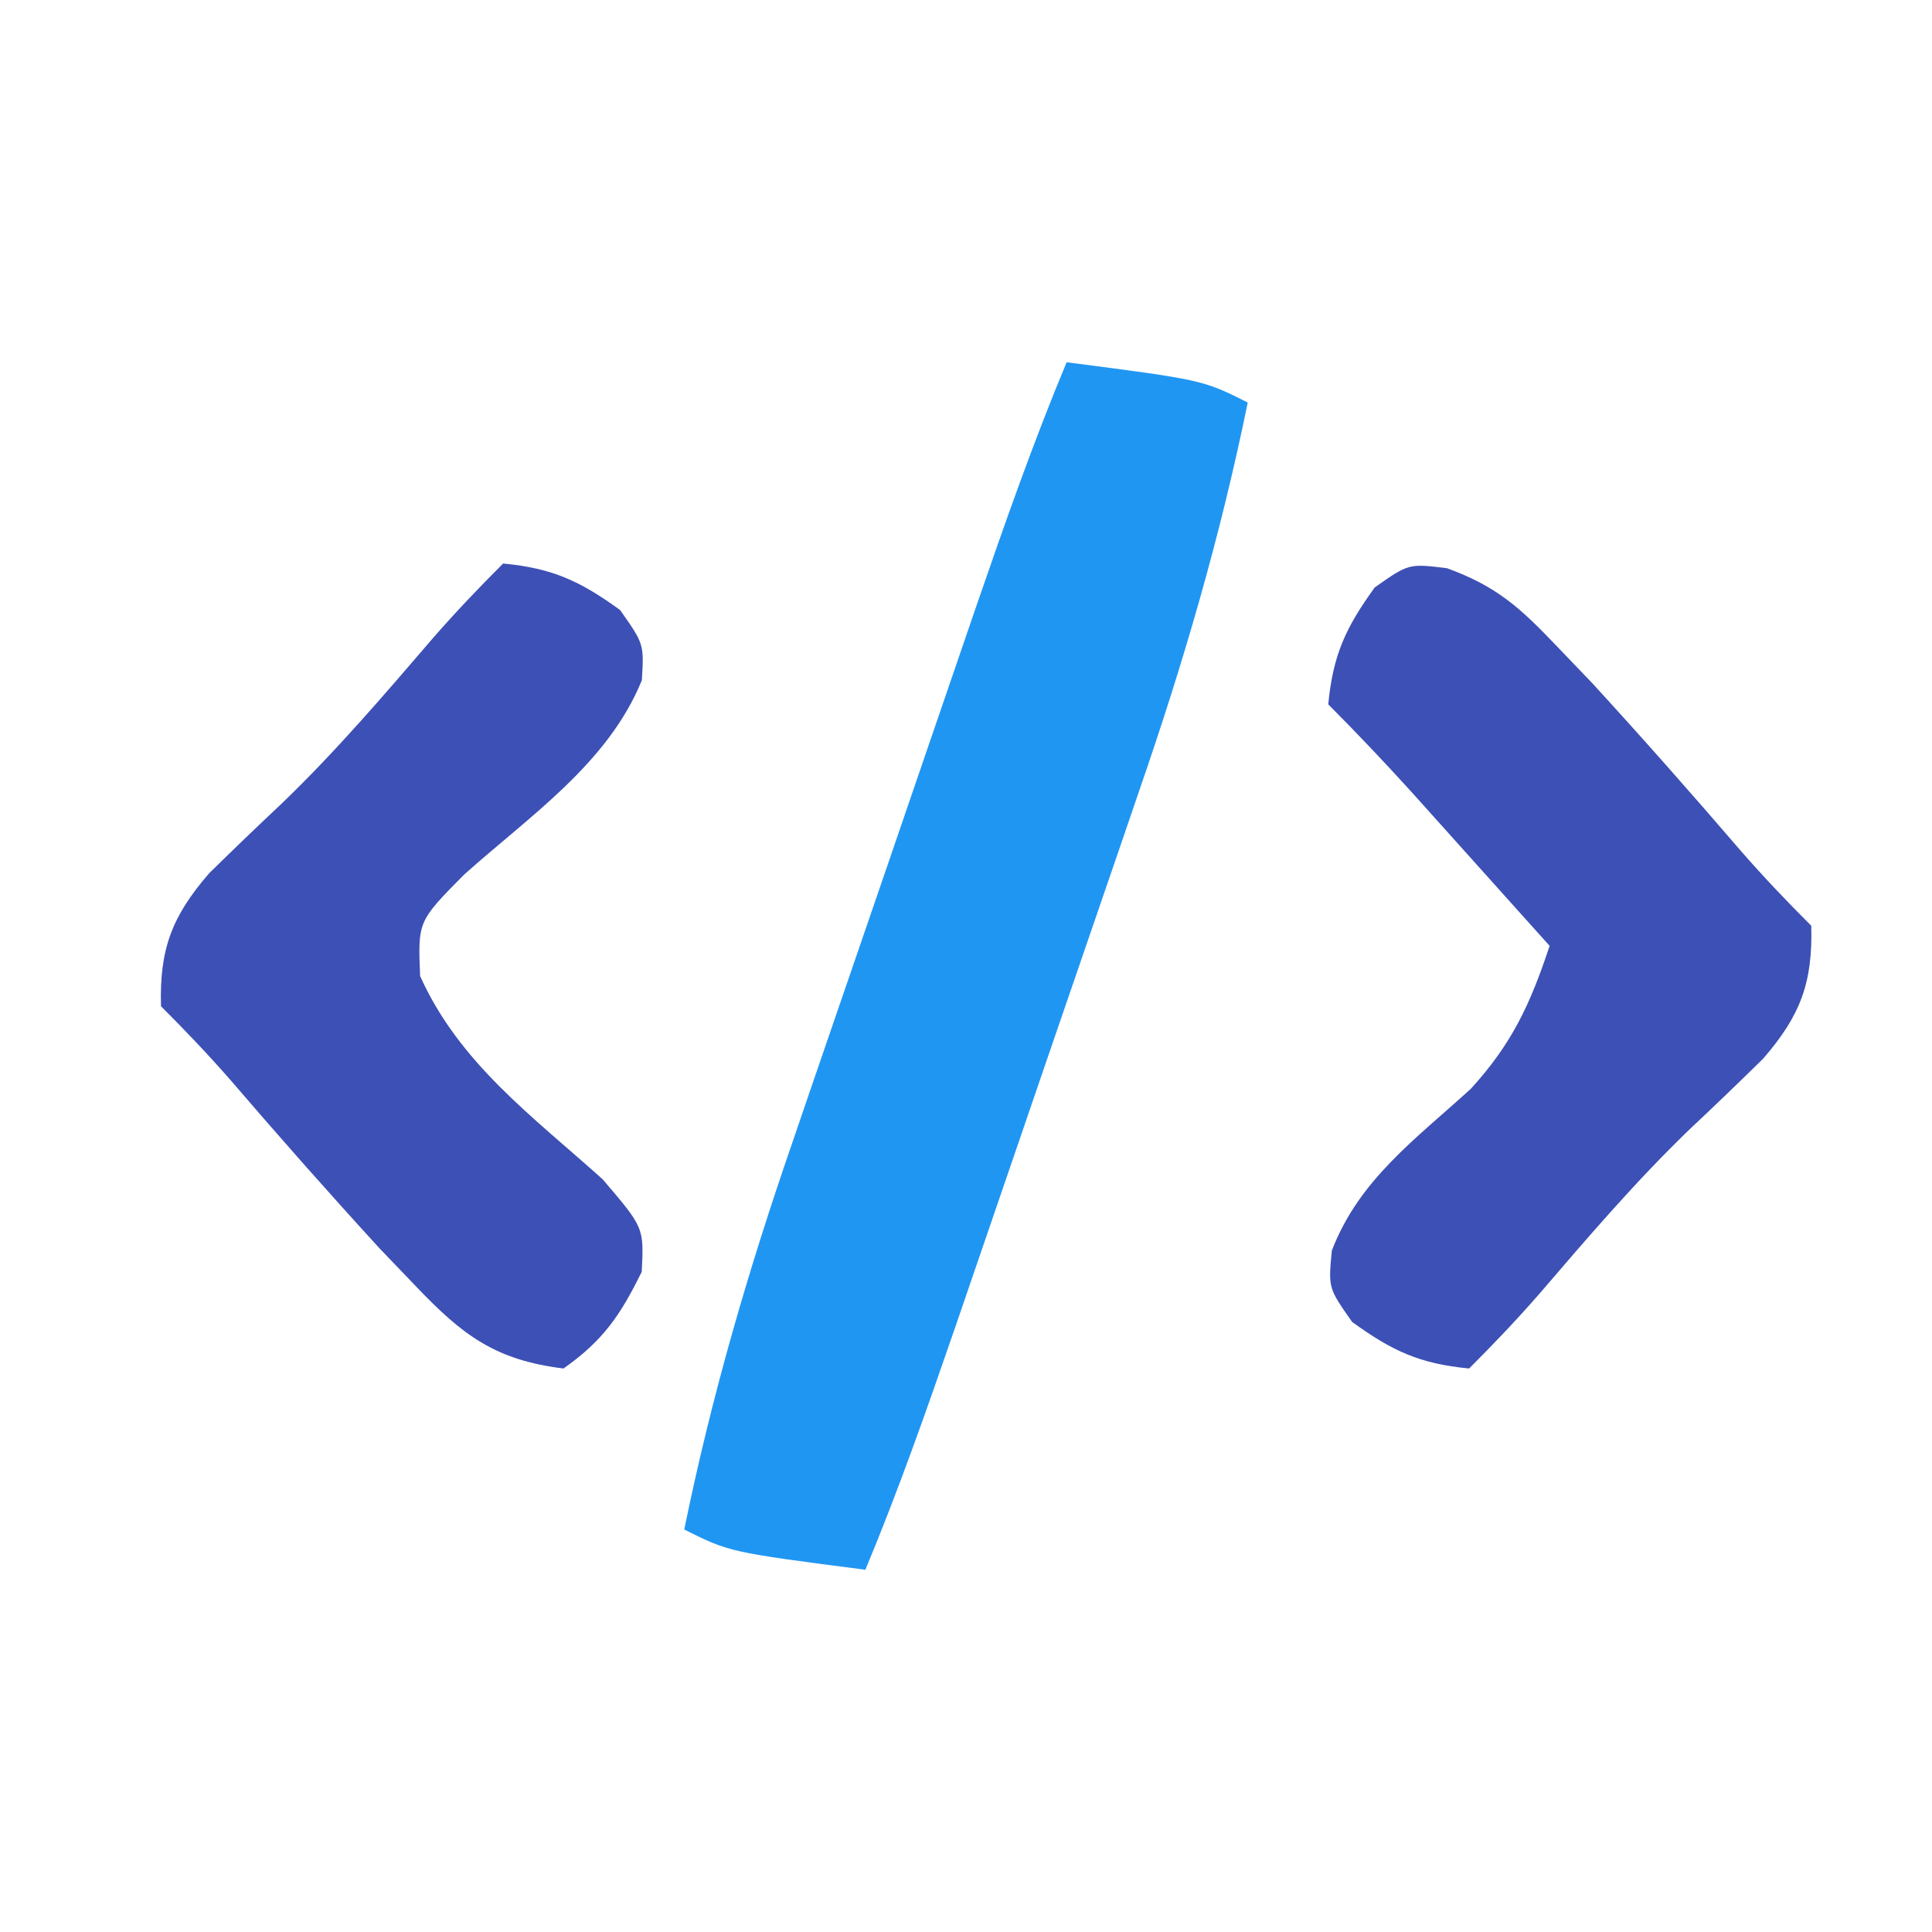 <?xml version="1.0" encoding="UTF-8"?>
<svg version="1.1" xmlns="http://www.w3.org/2000/svg" width="96" height="96">
<path d="M0 0 C6.75 0.875 6.75 0.875 9 2 C7.644 8.64 5.808 14.928 3.594 21.328 C3.106 22.756 3.106 22.756 2.608 24.213 C1.924 26.211 1.238 28.207 0.55 30.203 C-0.501 33.254 -1.546 36.306 -2.59 39.359 C-3.257 41.307 -3.925 43.255 -4.594 45.203 C-4.905 46.112 -5.217 47.02 -5.538 47.956 C-6.936 52.011 -8.348 56.039 -10 60 C-16.75 59.125 -16.75 59.125 -19 58 C-17.644 51.36 -15.808 45.072 -13.594 38.672 C-13.268 37.72 -12.943 36.768 -12.608 35.787 C-11.924 33.789 -11.238 31.793 -10.55 29.797 C-9.499 26.746 -8.454 23.694 -7.41 20.641 C-6.743 18.693 -6.075 16.745 -5.406 14.797 C-5.095 13.888 -4.783 12.98 -4.462 12.044 C-3.064 7.989 -1.652 3.961 0 0 Z " fill="#2096F3" transform="translate(53,18)"/>
<path d="M0 0 C2.459 0.896 3.613 1.941 5.414 3.828 C6.311 4.764 6.311 4.764 7.227 5.719 C9.739 8.461 12.198 11.245 14.621 14.066 C15.733 15.343 16.904 16.568 18.102 17.766 C18.182 20.591 17.564 22.232 15.715 24.367 C14.518 25.545 13.306 26.709 12.082 27.859 C9.398 30.443 7.007 33.242 4.582 36.066 C3.47 37.343 2.299 38.568 1.102 39.766 C-1.357 39.528 -2.71 38.902 -4.711 37.453 C-5.898 35.766 -5.898 35.766 -5.719 33.906 C-4.366 30.377 -1.552 28.368 1.191 25.863 C3.252 23.6 4.143 21.65 5.102 18.766 C3.644 17.14 2.185 15.515 0.727 13.891 C-0.086 12.986 -0.898 12.081 -1.734 11.148 C-3.089 9.657 -4.473 8.191 -5.898 6.766 C-5.661 4.307 -5.035 2.954 -3.586 0.953 C-1.898 -0.234 -1.898 -0.234 0 0 Z " fill="#3D50B5" transform="translate(71.898,28.234)"/>
<path d="M0 0 C2.458 0.238 3.812 0.864 5.812 2.312 C7 4 7 4 6.895 5.797 C5.213 9.938 1.325 12.535 -1.945 15.465 C-4.236 17.781 -4.236 17.781 -4.125 20.5 C-2.175 24.834 1.464 27.468 4.945 30.598 C7 33 7 33 6.887 35.195 C5.829 37.348 4.972 38.612 3 40 C-0.377 39.583 -1.999 38.362 -4.312 35.938 C-4.911 35.314 -5.509 34.69 -6.125 34.047 C-8.637 31.304 -11.097 28.521 -13.52 25.699 C-14.632 24.423 -15.803 23.197 -17 22 C-17.081 19.175 -16.462 17.534 -14.613 15.398 C-13.416 14.22 -12.204 13.057 -10.98 11.906 C-8.297 9.323 -5.905 6.523 -3.48 3.699 C-2.368 2.423 -1.197 1.197 0 0 Z " fill="#3D50B5" transform="translate(25,28)"/>
</svg>
